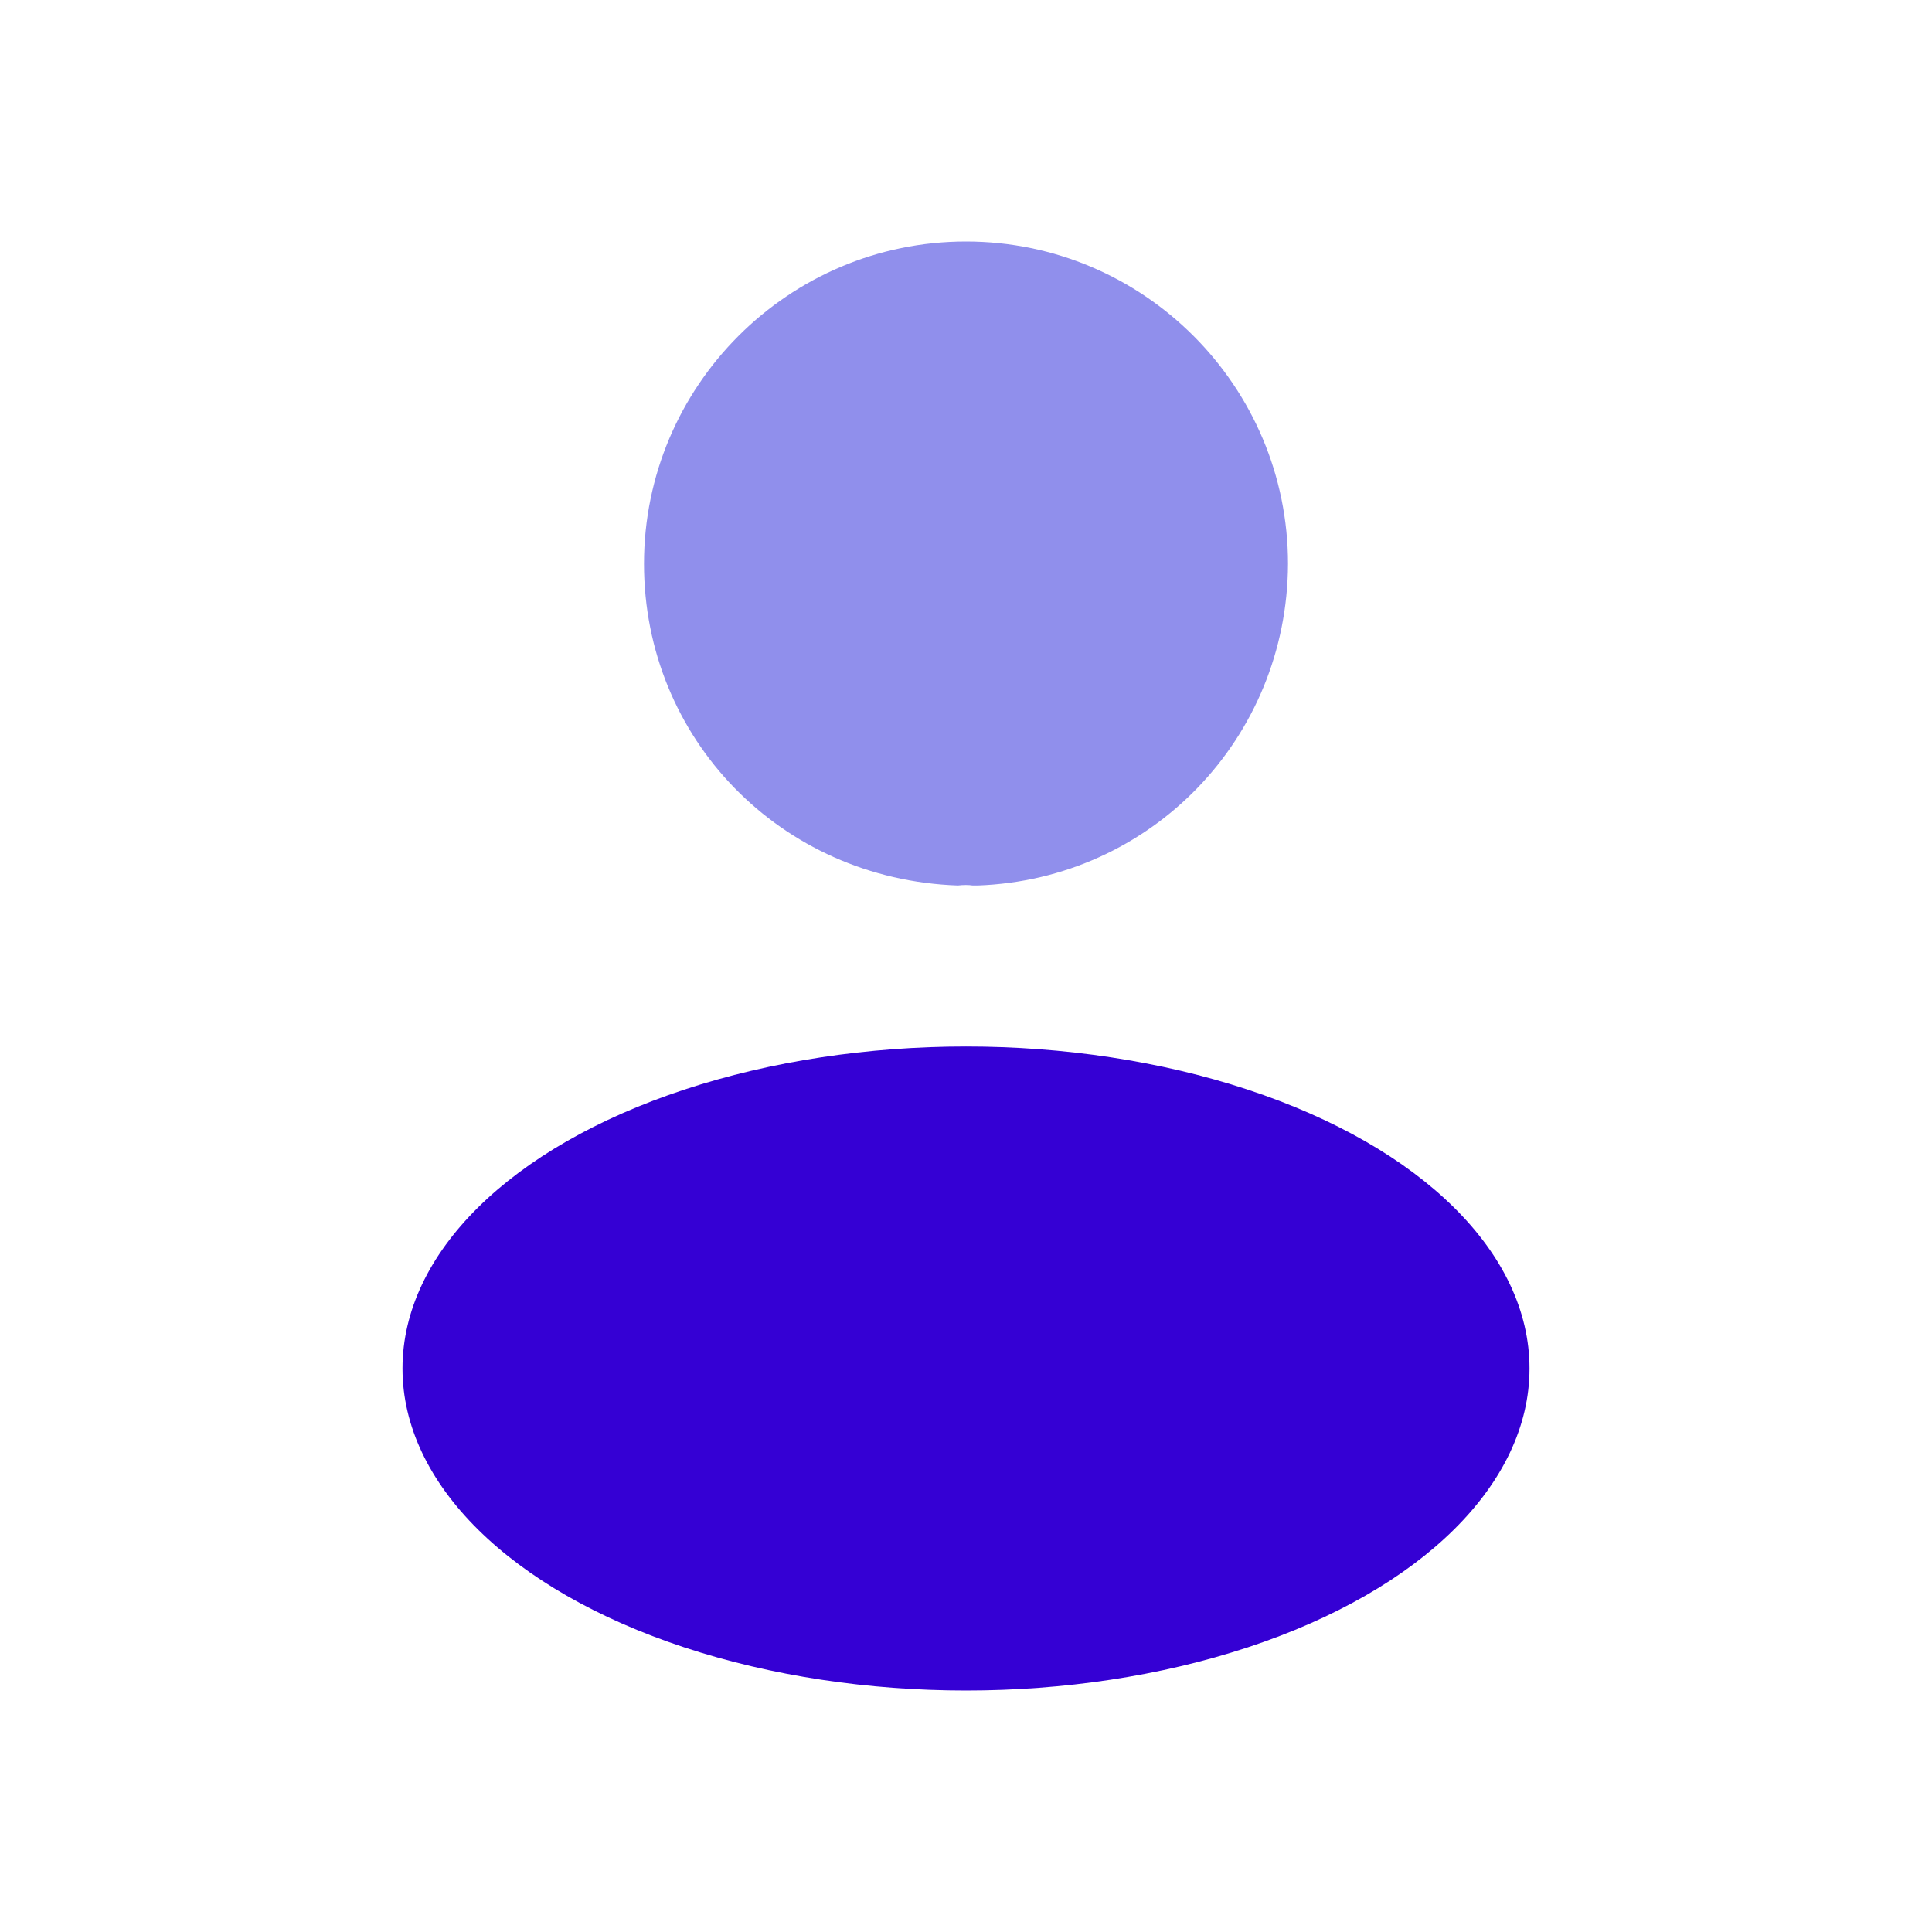 <svg width="24" height="24" viewBox="0 0 24 24" fill="none" xmlns="http://www.w3.org/2000/svg">
<ellipse cx="12" cy="17" rx="7" ry="4" fill="#3500D4"/>
<path fill-rule="evenodd" clip-rule="evenodd" d="M8 7.004C8 9.171 9.693 10.924 11.899 11C11.966 10.992 12.034 10.992 12.084 11C12.101 11 12.11 11 12.126 11C12.135 11 12.135 11 12.143 11C14.299 10.924 15.992 9.171 16 7.004C16 4.796 14.206 3 12 3C9.794 3 8 4.796 8 7.004Z" fill="#908FEC"/>
</svg>
